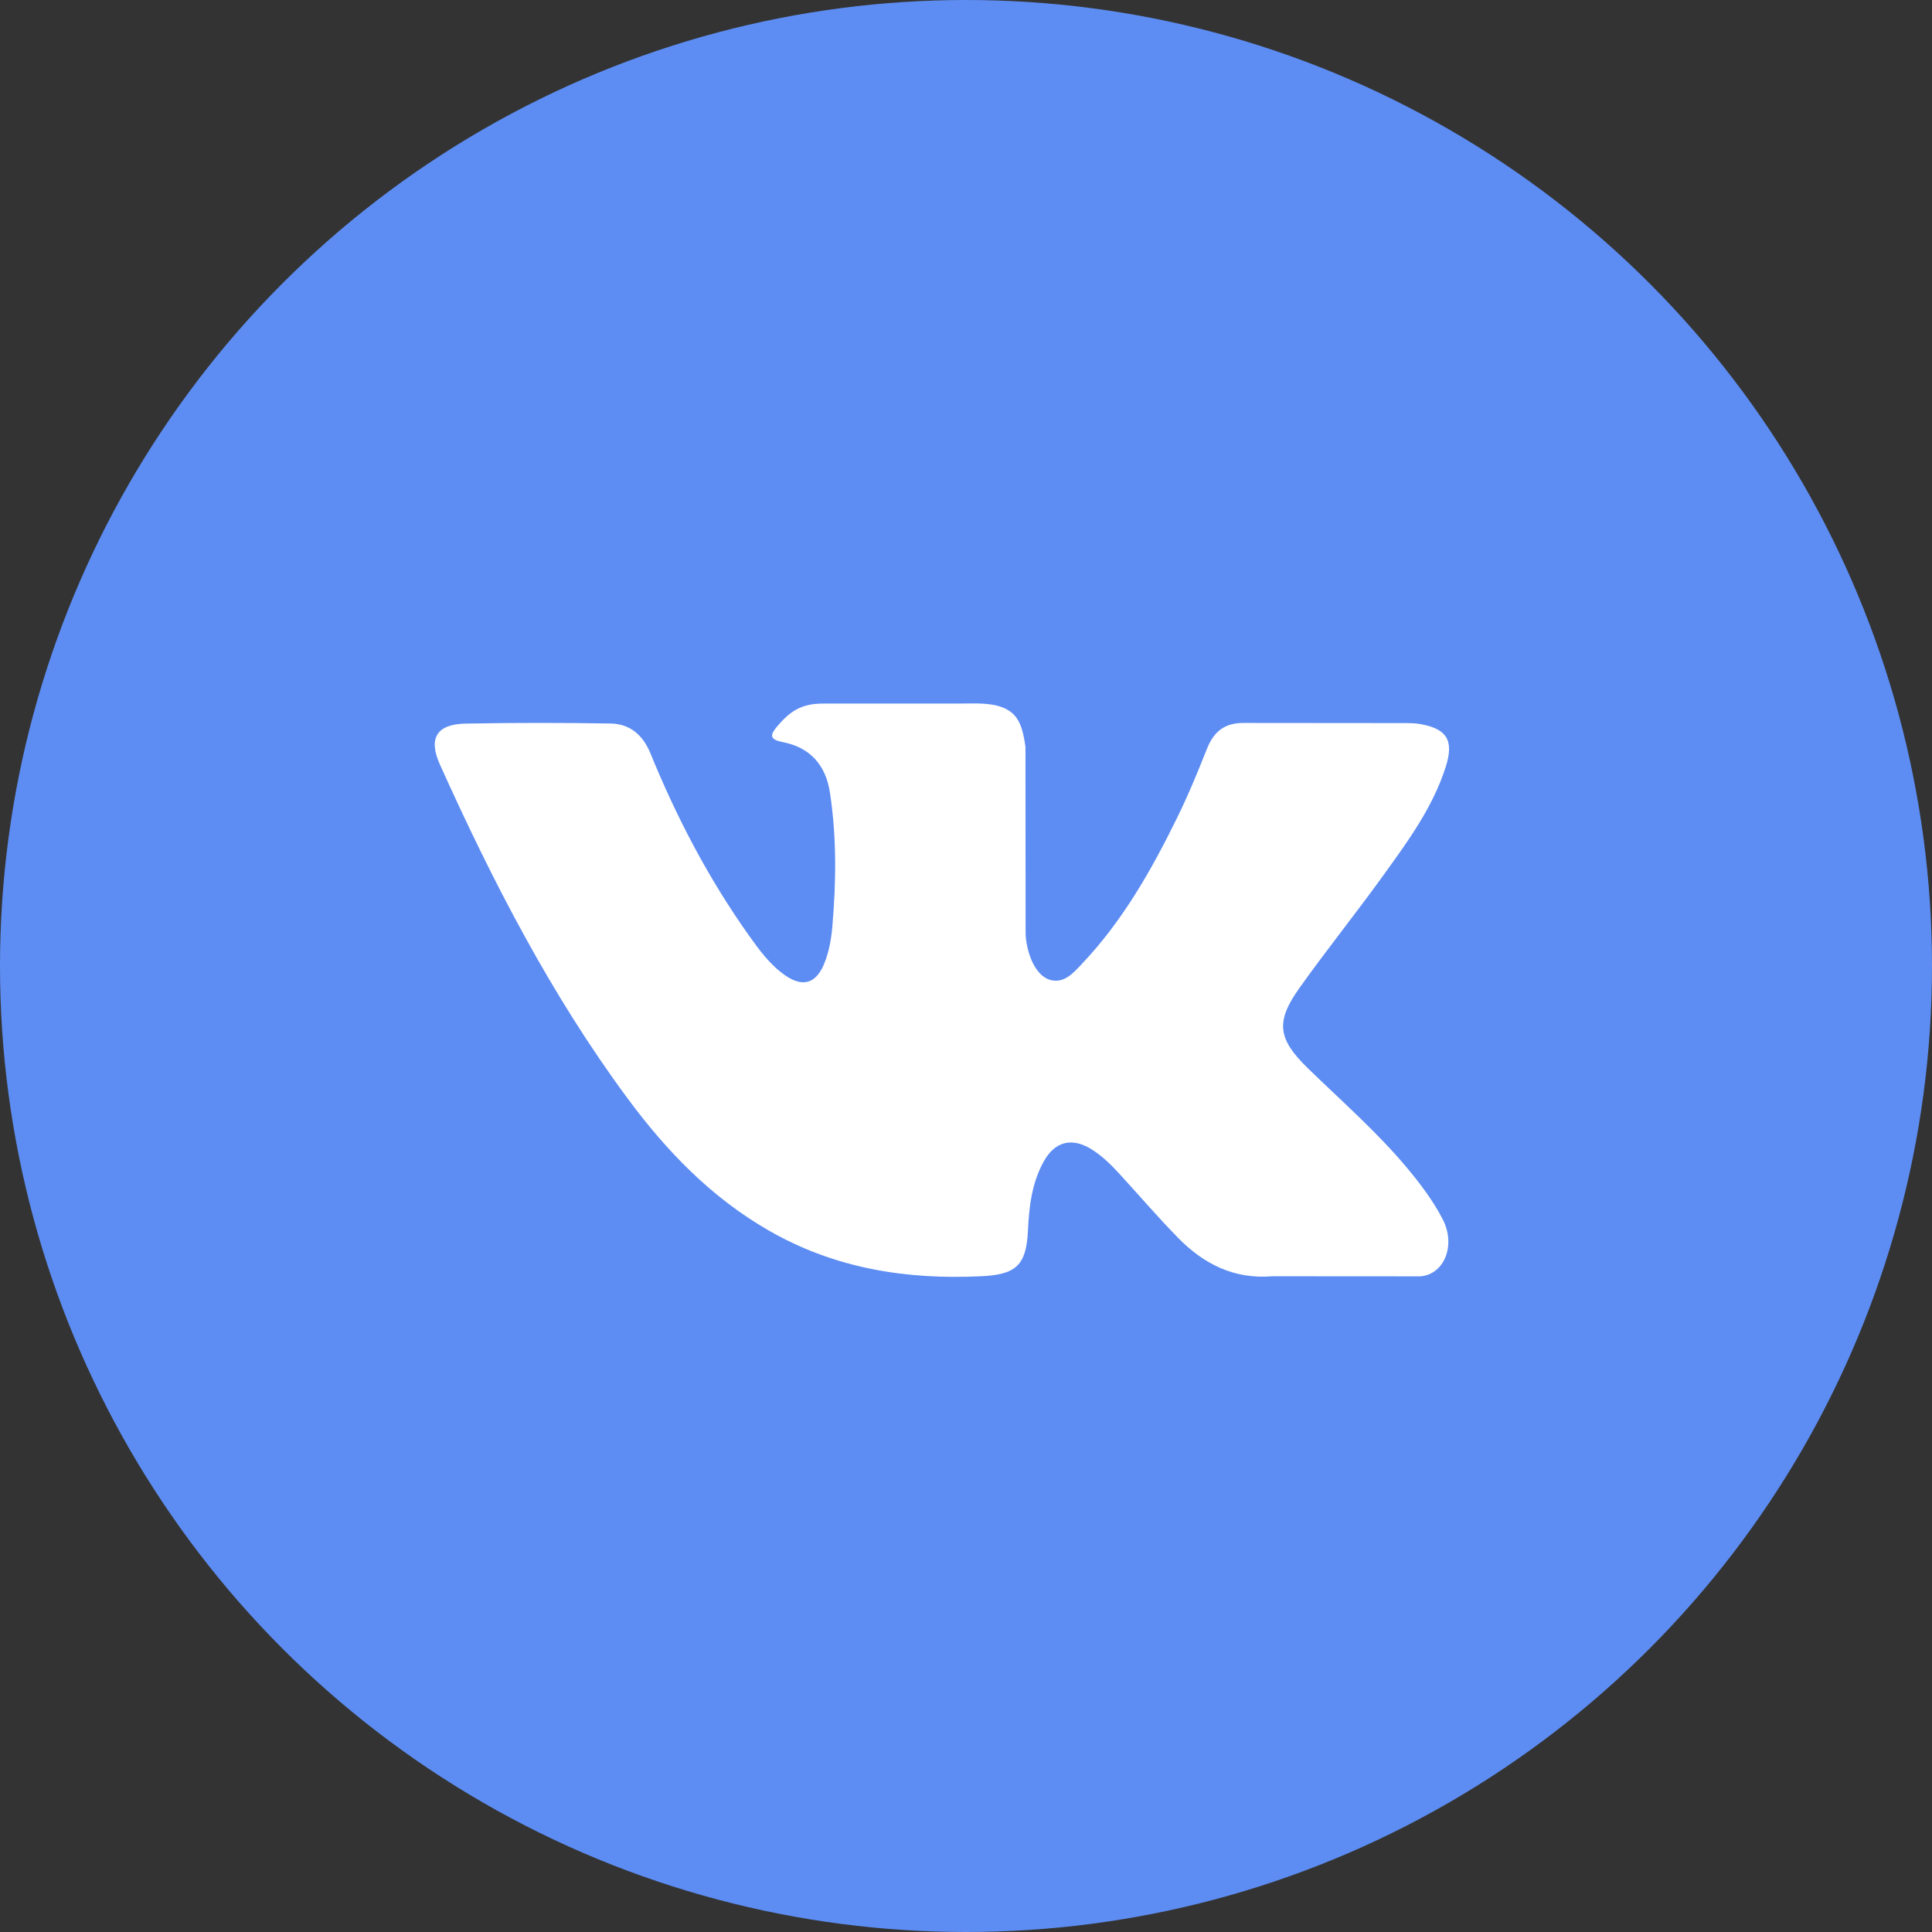 <svg width="41" height="41" viewBox="0 0 41 41" fill="none" xmlns="http://www.w3.org/2000/svg">
<rect x="0" y="0" width="41" height="41" fill="#333333" stroke="none"/>
<circle cx="20.5" cy="20.5" r="20.5" fill="#5D8DF3"/>
<path fill-rule="evenodd" clip-rule="evenodd" d="M27.752 22.667C28.466 23.363 29.219 24.018 29.86 24.785C30.143 25.125 30.41 25.477 30.615 25.872C30.906 26.434 30.643 27.052 30.138 27.086L27.002 27.084C26.194 27.152 25.548 26.826 25.006 26.274C24.572 25.832 24.17 25.362 23.752 24.906C23.581 24.719 23.402 24.544 23.188 24.405C22.76 24.127 22.388 24.212 22.144 24.658C21.895 25.112 21.838 25.614 21.814 26.119C21.78 26.857 21.557 27.051 20.815 27.084C19.23 27.159 17.725 26.92 16.328 26.121C15.096 25.417 14.14 24.423 13.309 23.297C11.69 21.106 10.45 18.699 9.335 16.223C9.084 15.666 9.268 15.366 9.884 15.356C10.907 15.336 11.93 15.337 12.954 15.354C13.37 15.36 13.645 15.599 13.805 15.991C14.359 17.35 15.036 18.643 15.886 19.842C16.113 20.161 16.343 20.48 16.672 20.705C17.036 20.954 17.313 20.871 17.484 20.467C17.592 20.21 17.64 19.934 17.664 19.659C17.745 18.714 17.756 17.77 17.614 16.828C17.527 16.24 17.195 15.86 16.608 15.748C16.308 15.691 16.353 15.58 16.498 15.409C16.75 15.114 16.987 14.931 17.459 14.931H20.32C20.774 14.931 21.333 14.874 21.585 15.253C21.68 15.397 21.726 15.591 21.762 15.852L21.765 19.784C21.759 20.001 21.873 20.645 22.265 20.789C22.578 20.891 22.784 20.641 22.972 20.442C23.821 19.543 24.427 18.48 24.968 17.379C25.208 16.895 25.414 16.392 25.614 15.89C25.762 15.518 25.995 15.334 26.415 15.342L29.826 15.345C29.927 15.345 30.03 15.347 30.128 15.364C30.702 15.461 30.86 15.708 30.682 16.269C30.403 17.148 29.858 17.881 29.326 18.618C28.758 19.404 28.149 20.163 27.585 20.954C27.067 21.676 27.108 22.04 27.752 22.667Z" fill="white"/>
</svg>
